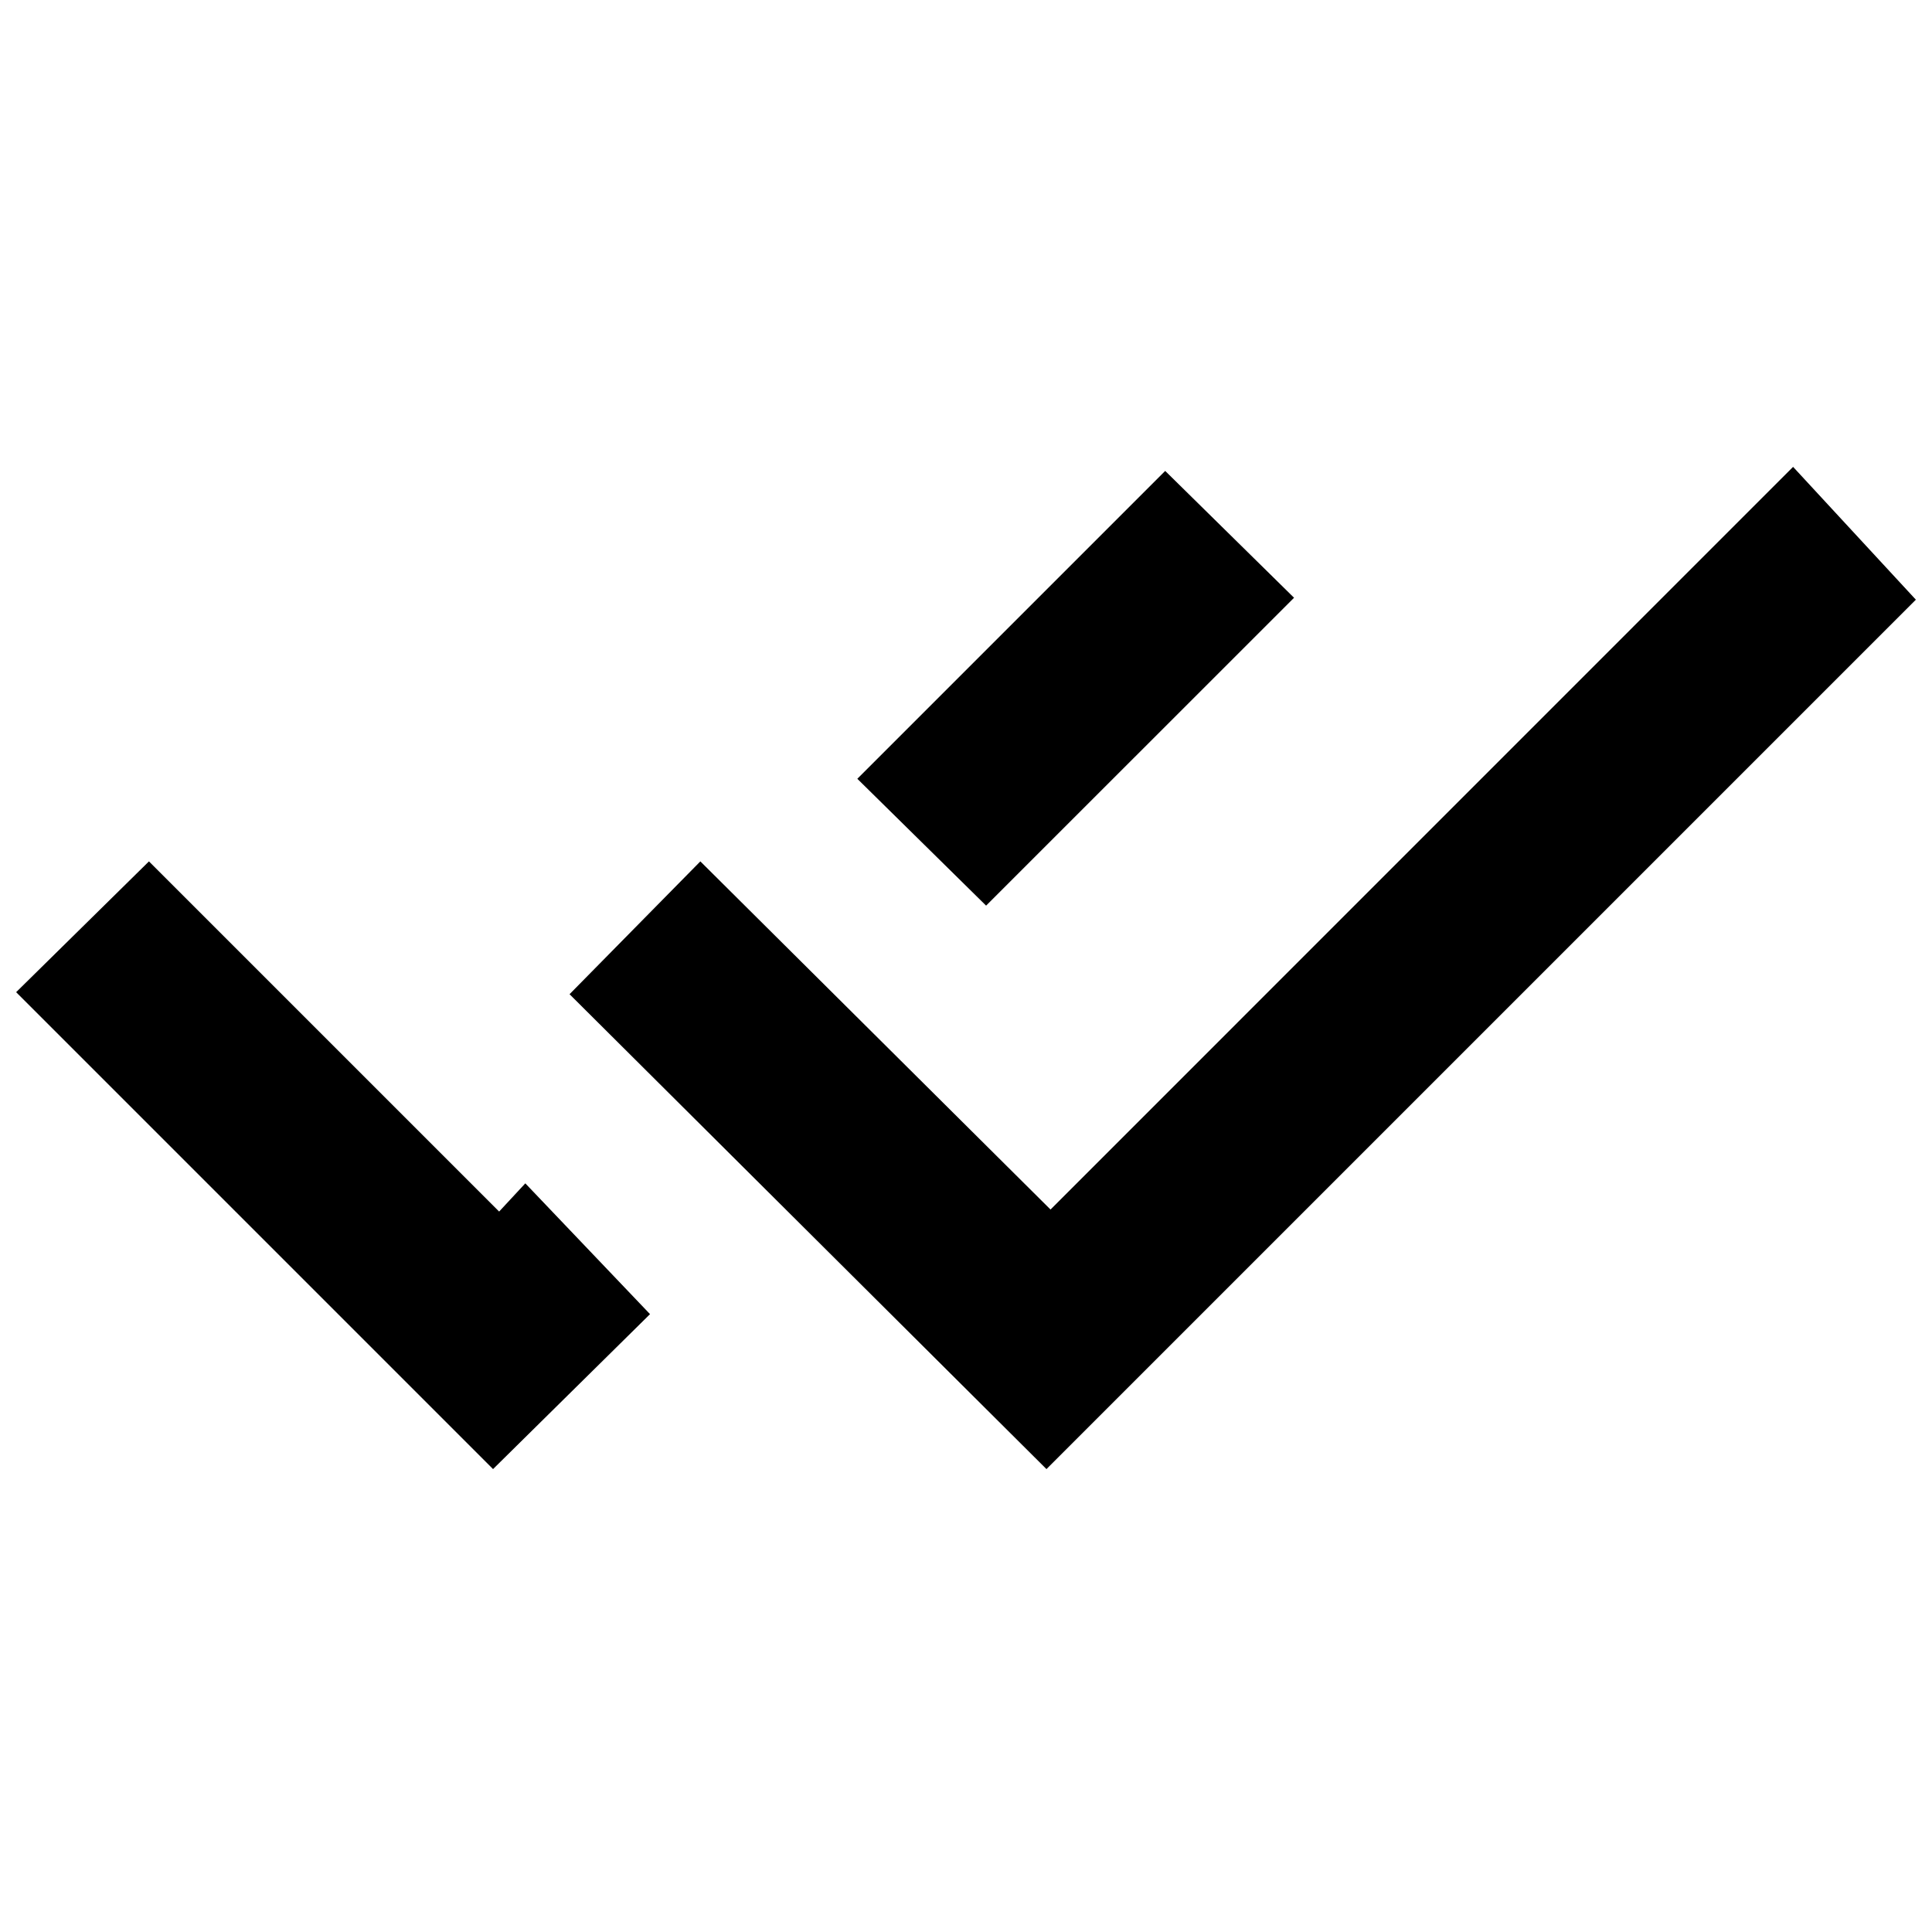 <svg xmlns="http://www.w3.org/2000/svg" height="20" width="20"><path d="M5.104 15.208 0.167 10.271 1.542 8.917 5.167 12.542 5.438 12.25 6.729 13.604ZM10.833 15.208 5.896 10.292 7.25 8.917 10.875 12.521 18.562 4.833 19.833 6.208ZM10.208 9.375 8.875 8.062 12.062 4.875 13.396 6.188Z"/></svg>
